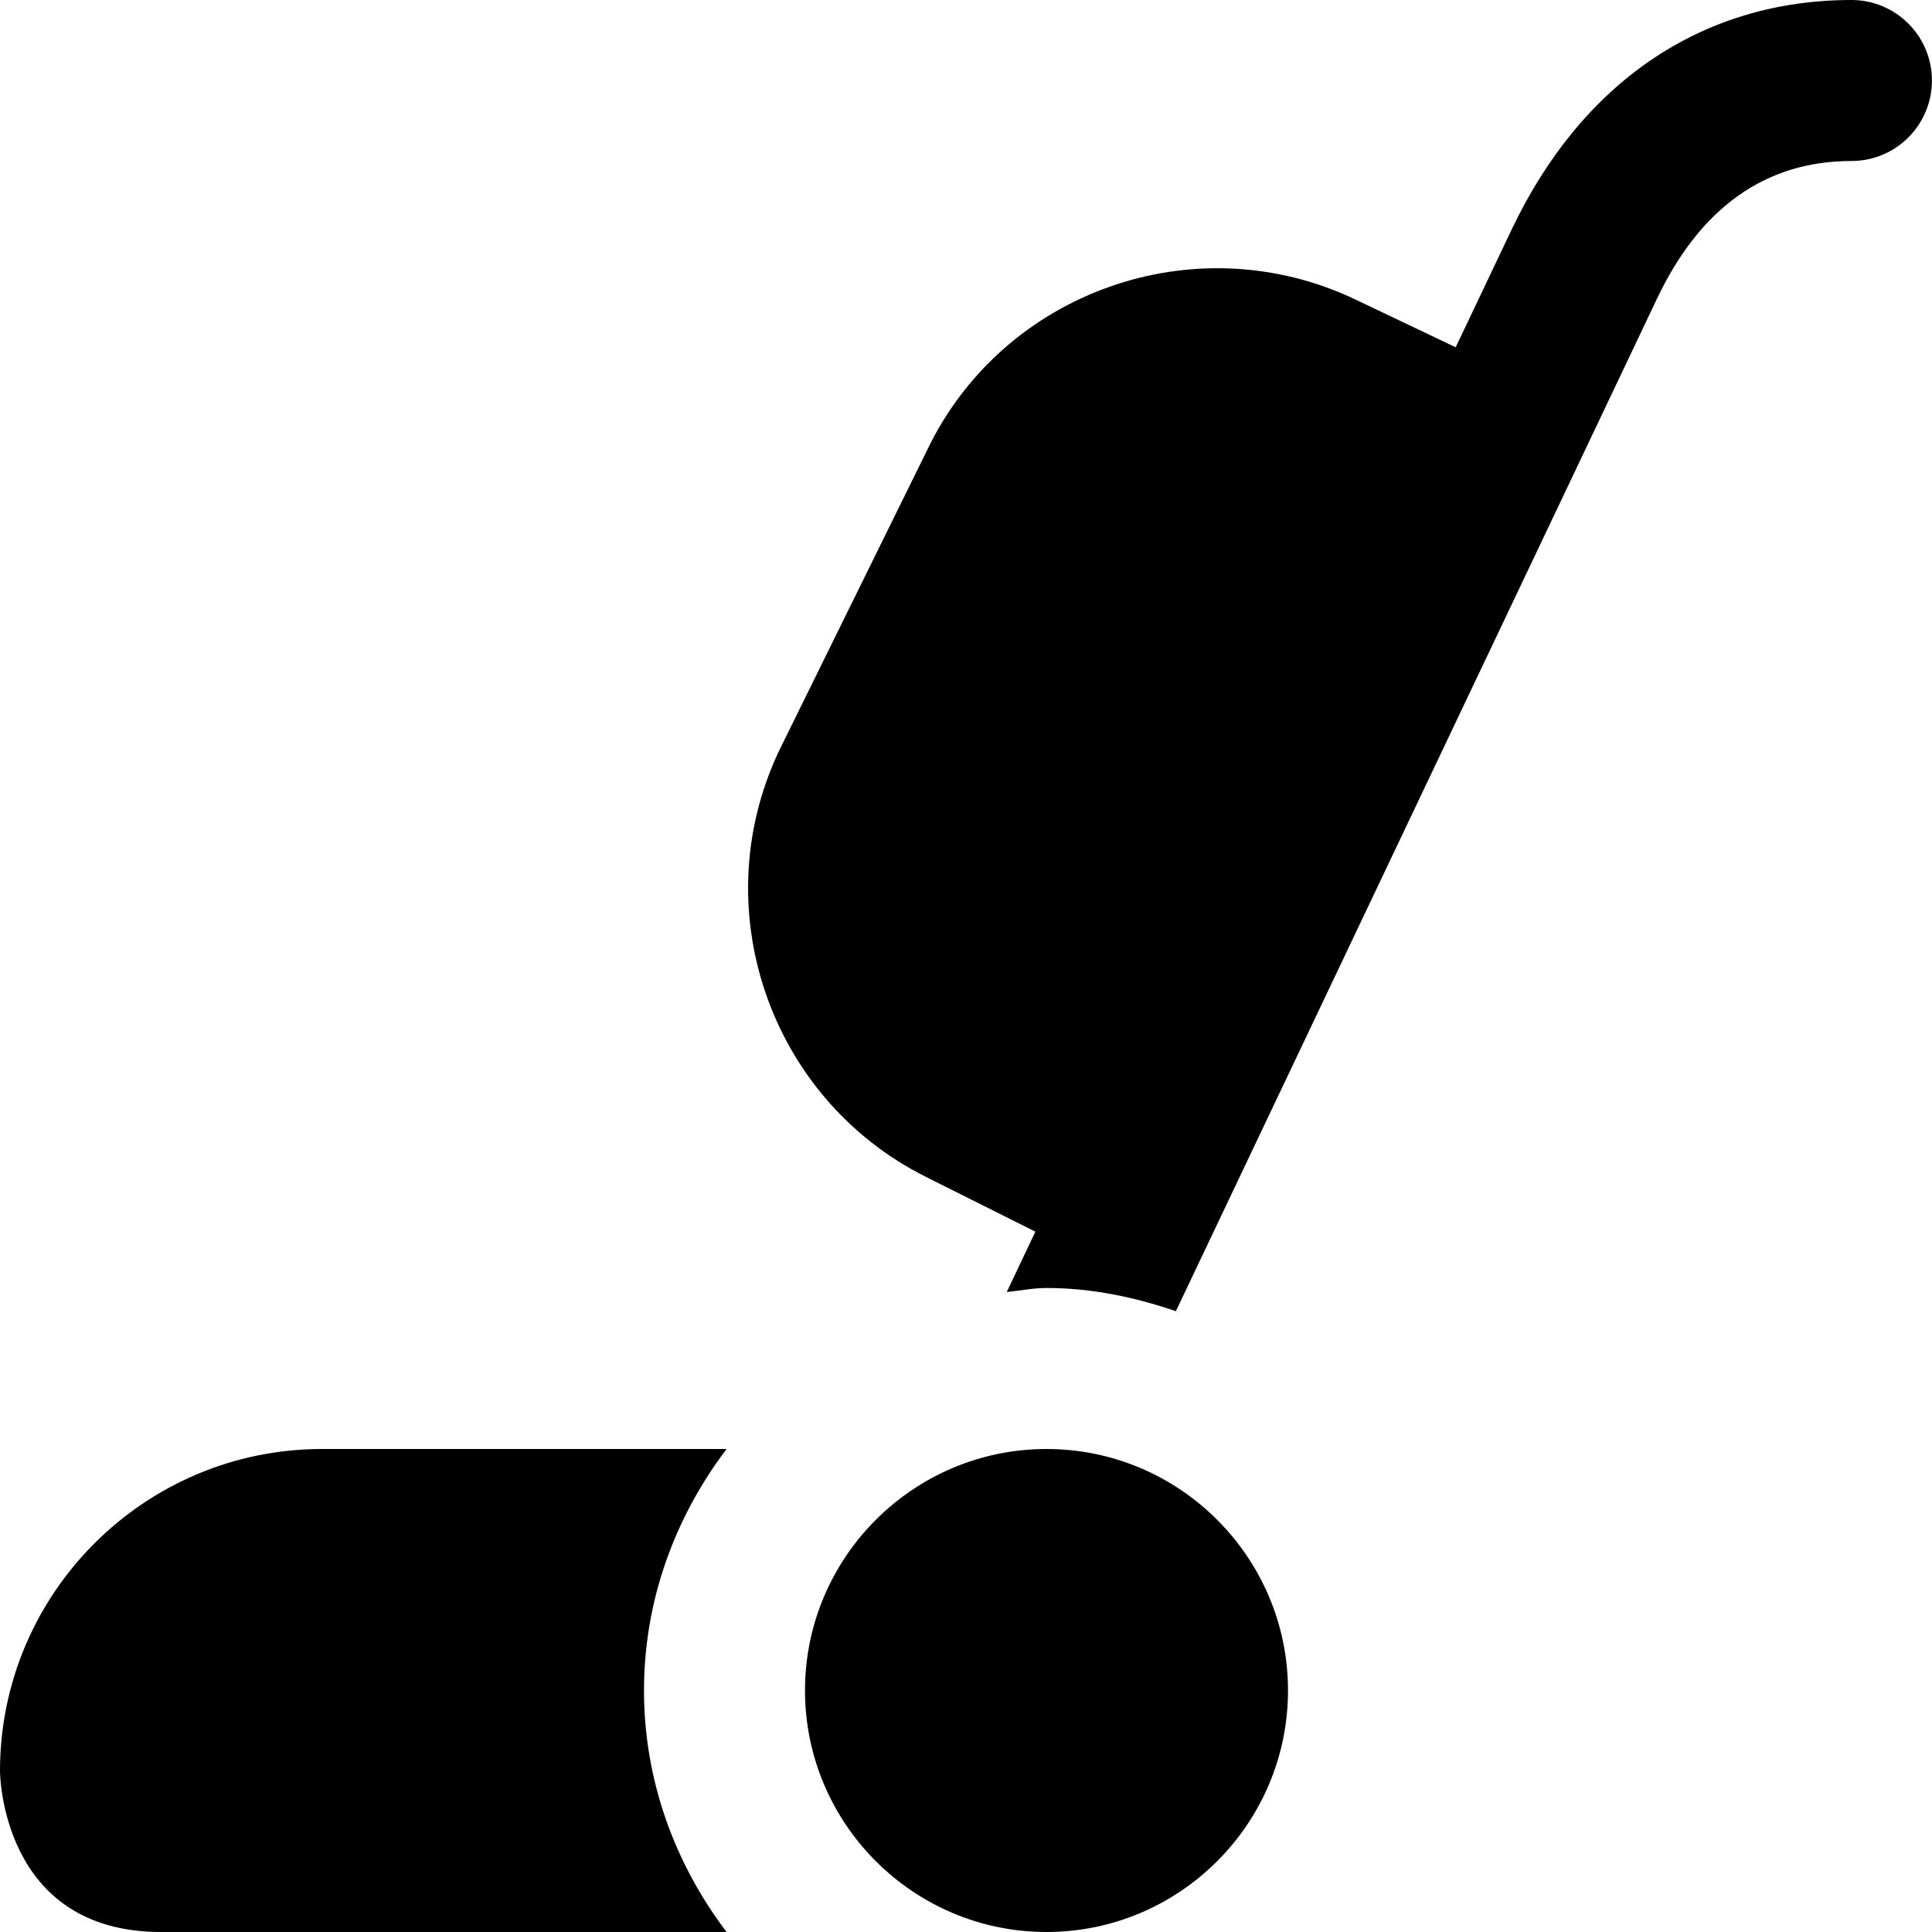 <svg id="Layer_1" viewBox="0 0 24 24" xmlns="http://www.w3.org/2000/svg" data-name="Layer 1"><path d="m13 24c-1.654 0-3-1.346-3-3s1.346-3 3-3 3 1.346 3 3-1.346 3-3 3zm-5-3c0-1.13.391-2.162 1.026-3h-5.026c-2.206 0-4 1.794-4 4 0 0 0 2 2 2h7.026c-.635-.838-1.026-1.87-1.026-3zm15-21c-1.85 0-3.349 1.014-4.223 2.854l-.694 1.46-1.245-.593c-1.989-.948-4.379-.102-5.323 1.875l-1.812 3.679c-.969 1.967-.161 4.364 1.8 5.345l1.359.68-.356.75c.165-.016.324-.05.493-.05.566 0 1.101.115 1.608.288l5.976-12.576c.539-1.136 1.353-1.712 2.416-1.712.553 0 1-.448 1-1s-.447-1-1-1z"/></svg>